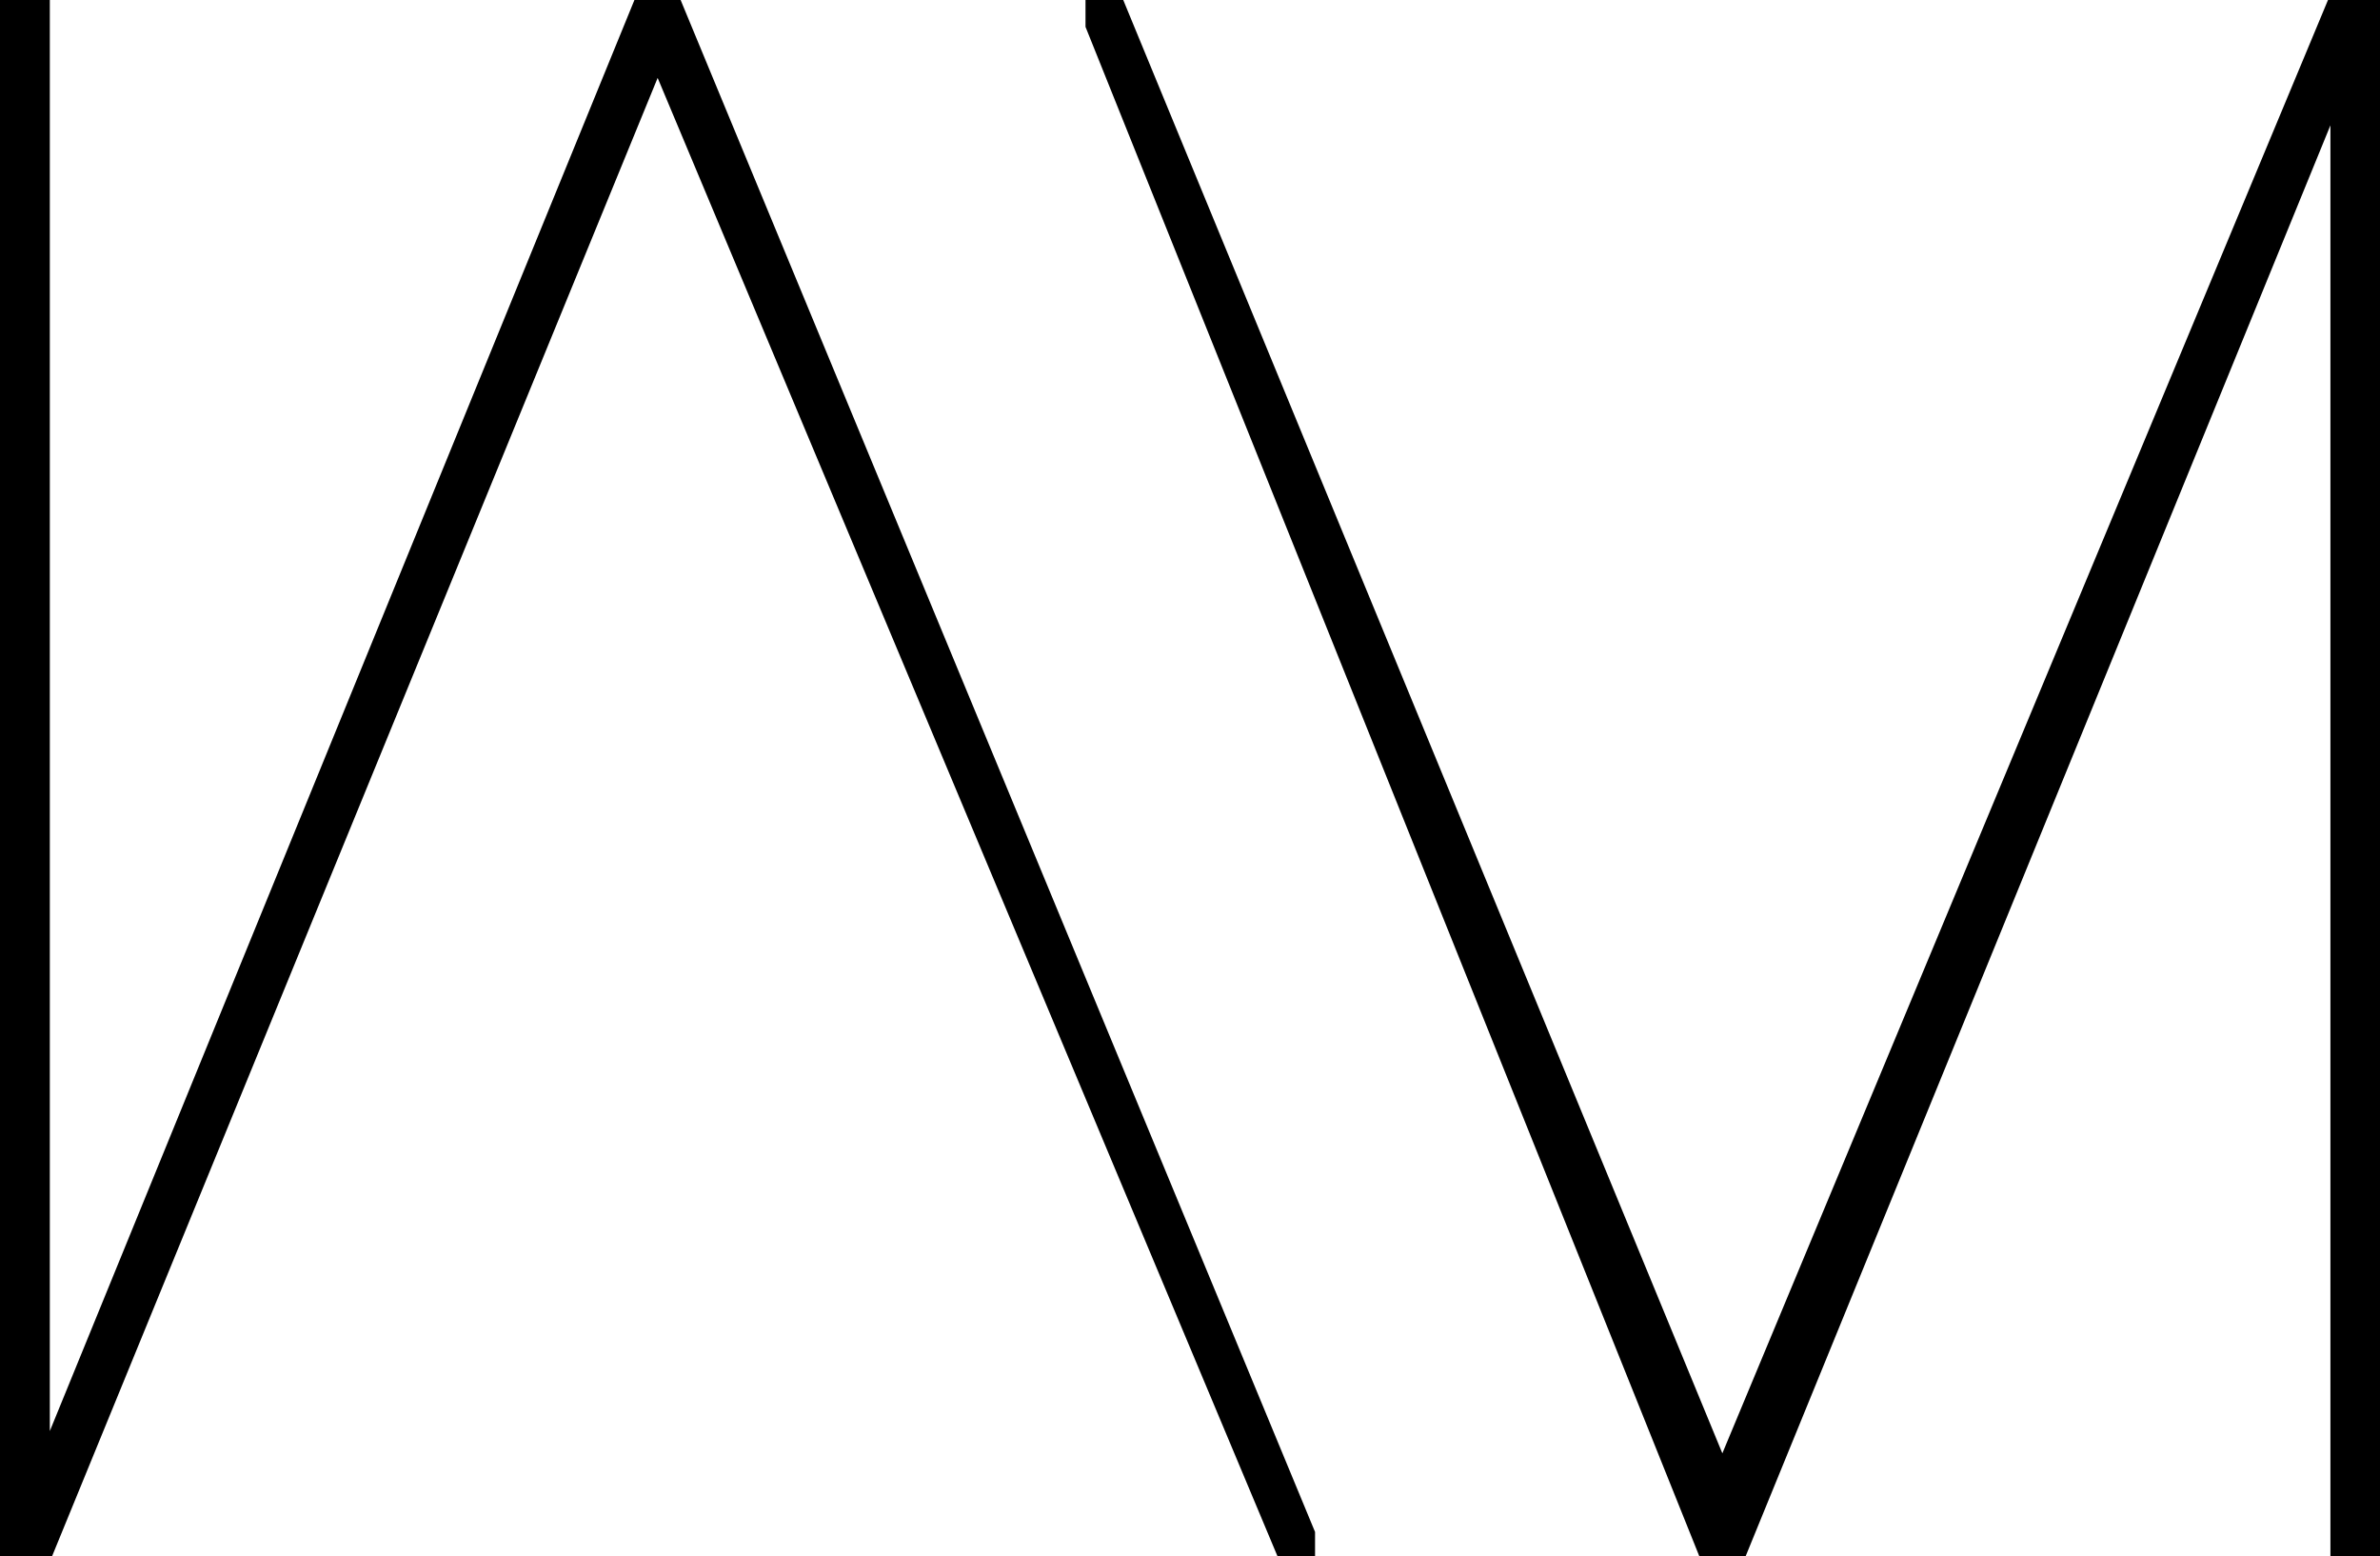 <svg version="1.1" id="logo-symbole-accueil" xmlns="http://www.w3.org/2000/svg" xmlns:xlink="http://www.w3.org/1999/xlink" x="0px" y="0px" viewBox="0 0 984 643.3" style="enable-background:new 0 0 984 643.3;" xml:space="preserve">
                <g>
                    <polygon class="polygon-logo-accueil" points="712.1,600.7 464.4,0 448.8,0 448.8,11.1 702.6,643.3 721.7,643.3 963.5,51.8 963.5,643.3 984,643.3 
				984,0 962.5,0 	"></polygon>
                    <polygon class="polygon-logo-accueil" points="262.3,0 20.6,591.5 20.6,0 0,0 0,643.3 21.5,643.3 271.9,32.2 528.2,643.3 543.7,643.3 543.7,643.3 
				543.7,633.2 281.4,0 	"></polygon>
                </g>
            </svg>